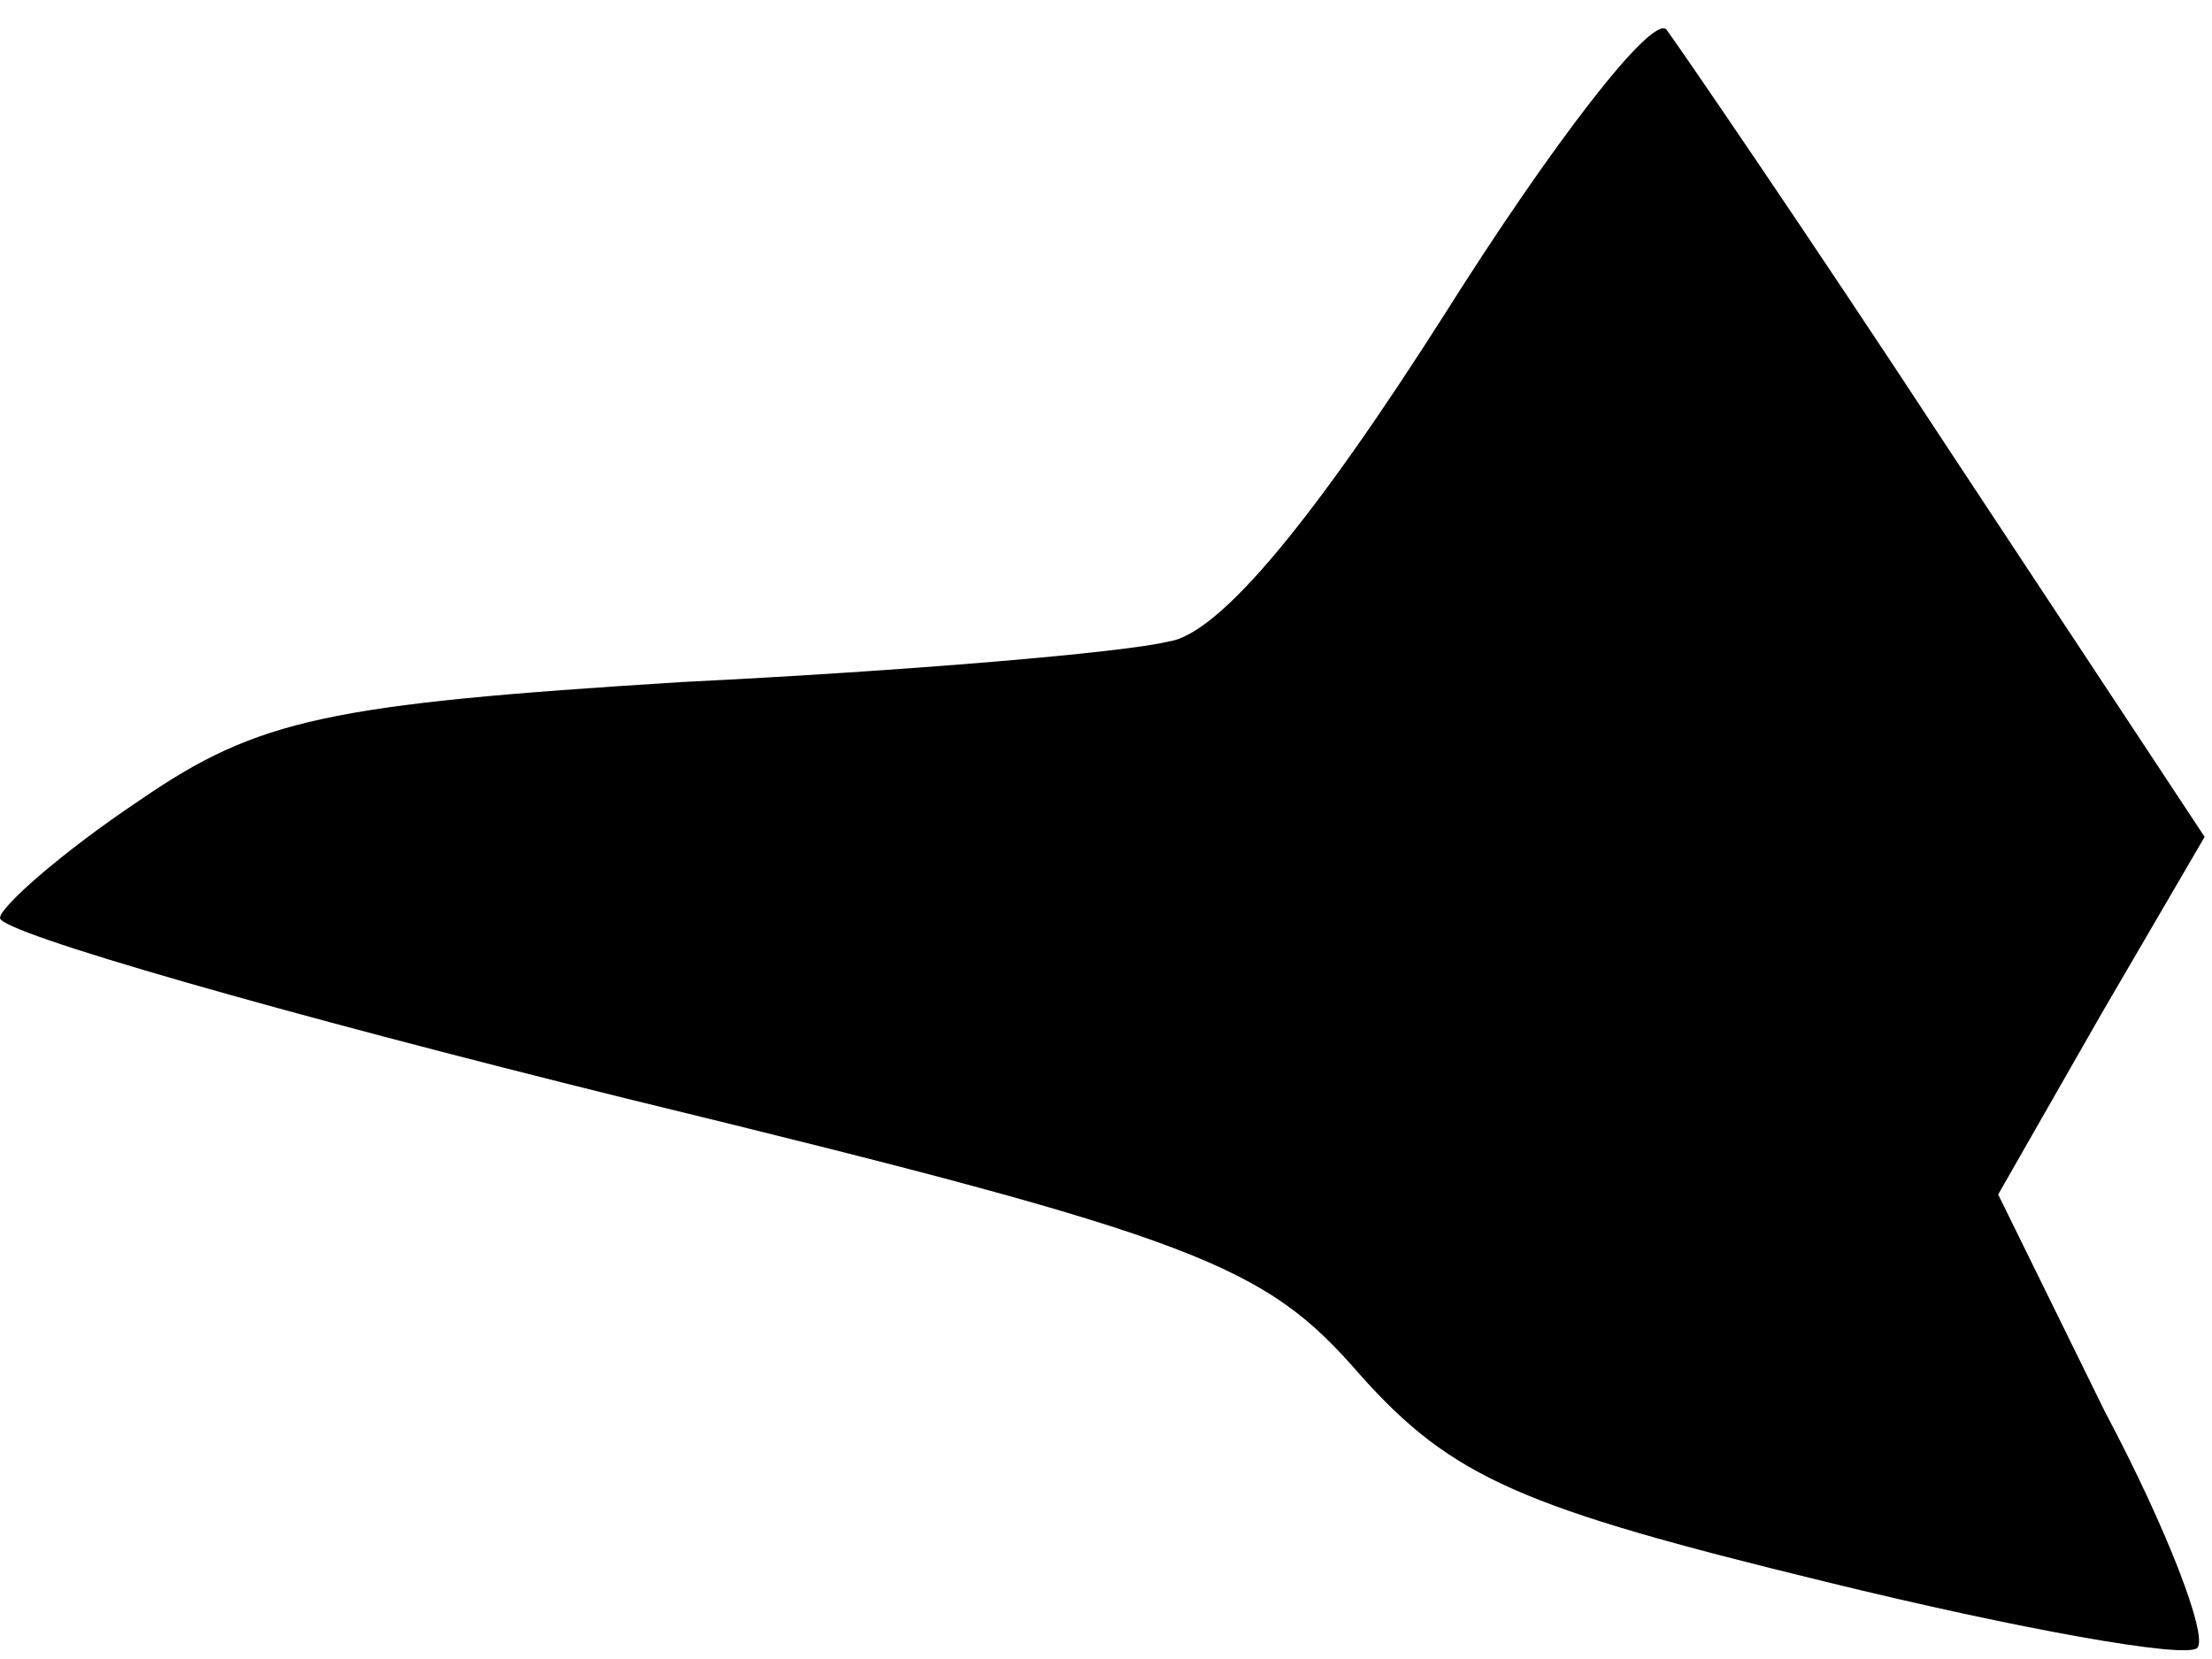 <?xml version="1.0" standalone="no"?>
<!DOCTYPE svg PUBLIC "-//W3C//DTD SVG 20010904//EN"
 "http://www.w3.org/TR/2001/REC-SVG-20010904/DTD/svg10.dtd">
<svg version="1.0" xmlns="http://www.w3.org/2000/svg"
 width="60pt" height="45pt" viewBox="0 0 60 45"
 preserveAspectRatio="xMidYMid meet">
<g transform="translate(0,45) scale(0.1,-0.1)"
fill="#000000" stroke="none">
<path fill="#000000" stroke="none" d="M392 365 c-35 -55 -61 -87 -75 -89 -12
-3 -71 -8 -132 -11 -96 -6 -115 -10 -147 -32 -21 -14 -38 -29 -38 -32 0 -4 77
-26 170 -49 156 -38 173 -45 199 -75 25 -28 44 -36 126 -56 53 -13 98 -21 101
-18 3 3 -8 32 -25 64 l-29 59 28 49 28 48 -70 106 c-38 58 -73 109 -76 113 -4
4 -31 -31 -60 -77z"/>
</g>
</svg>
